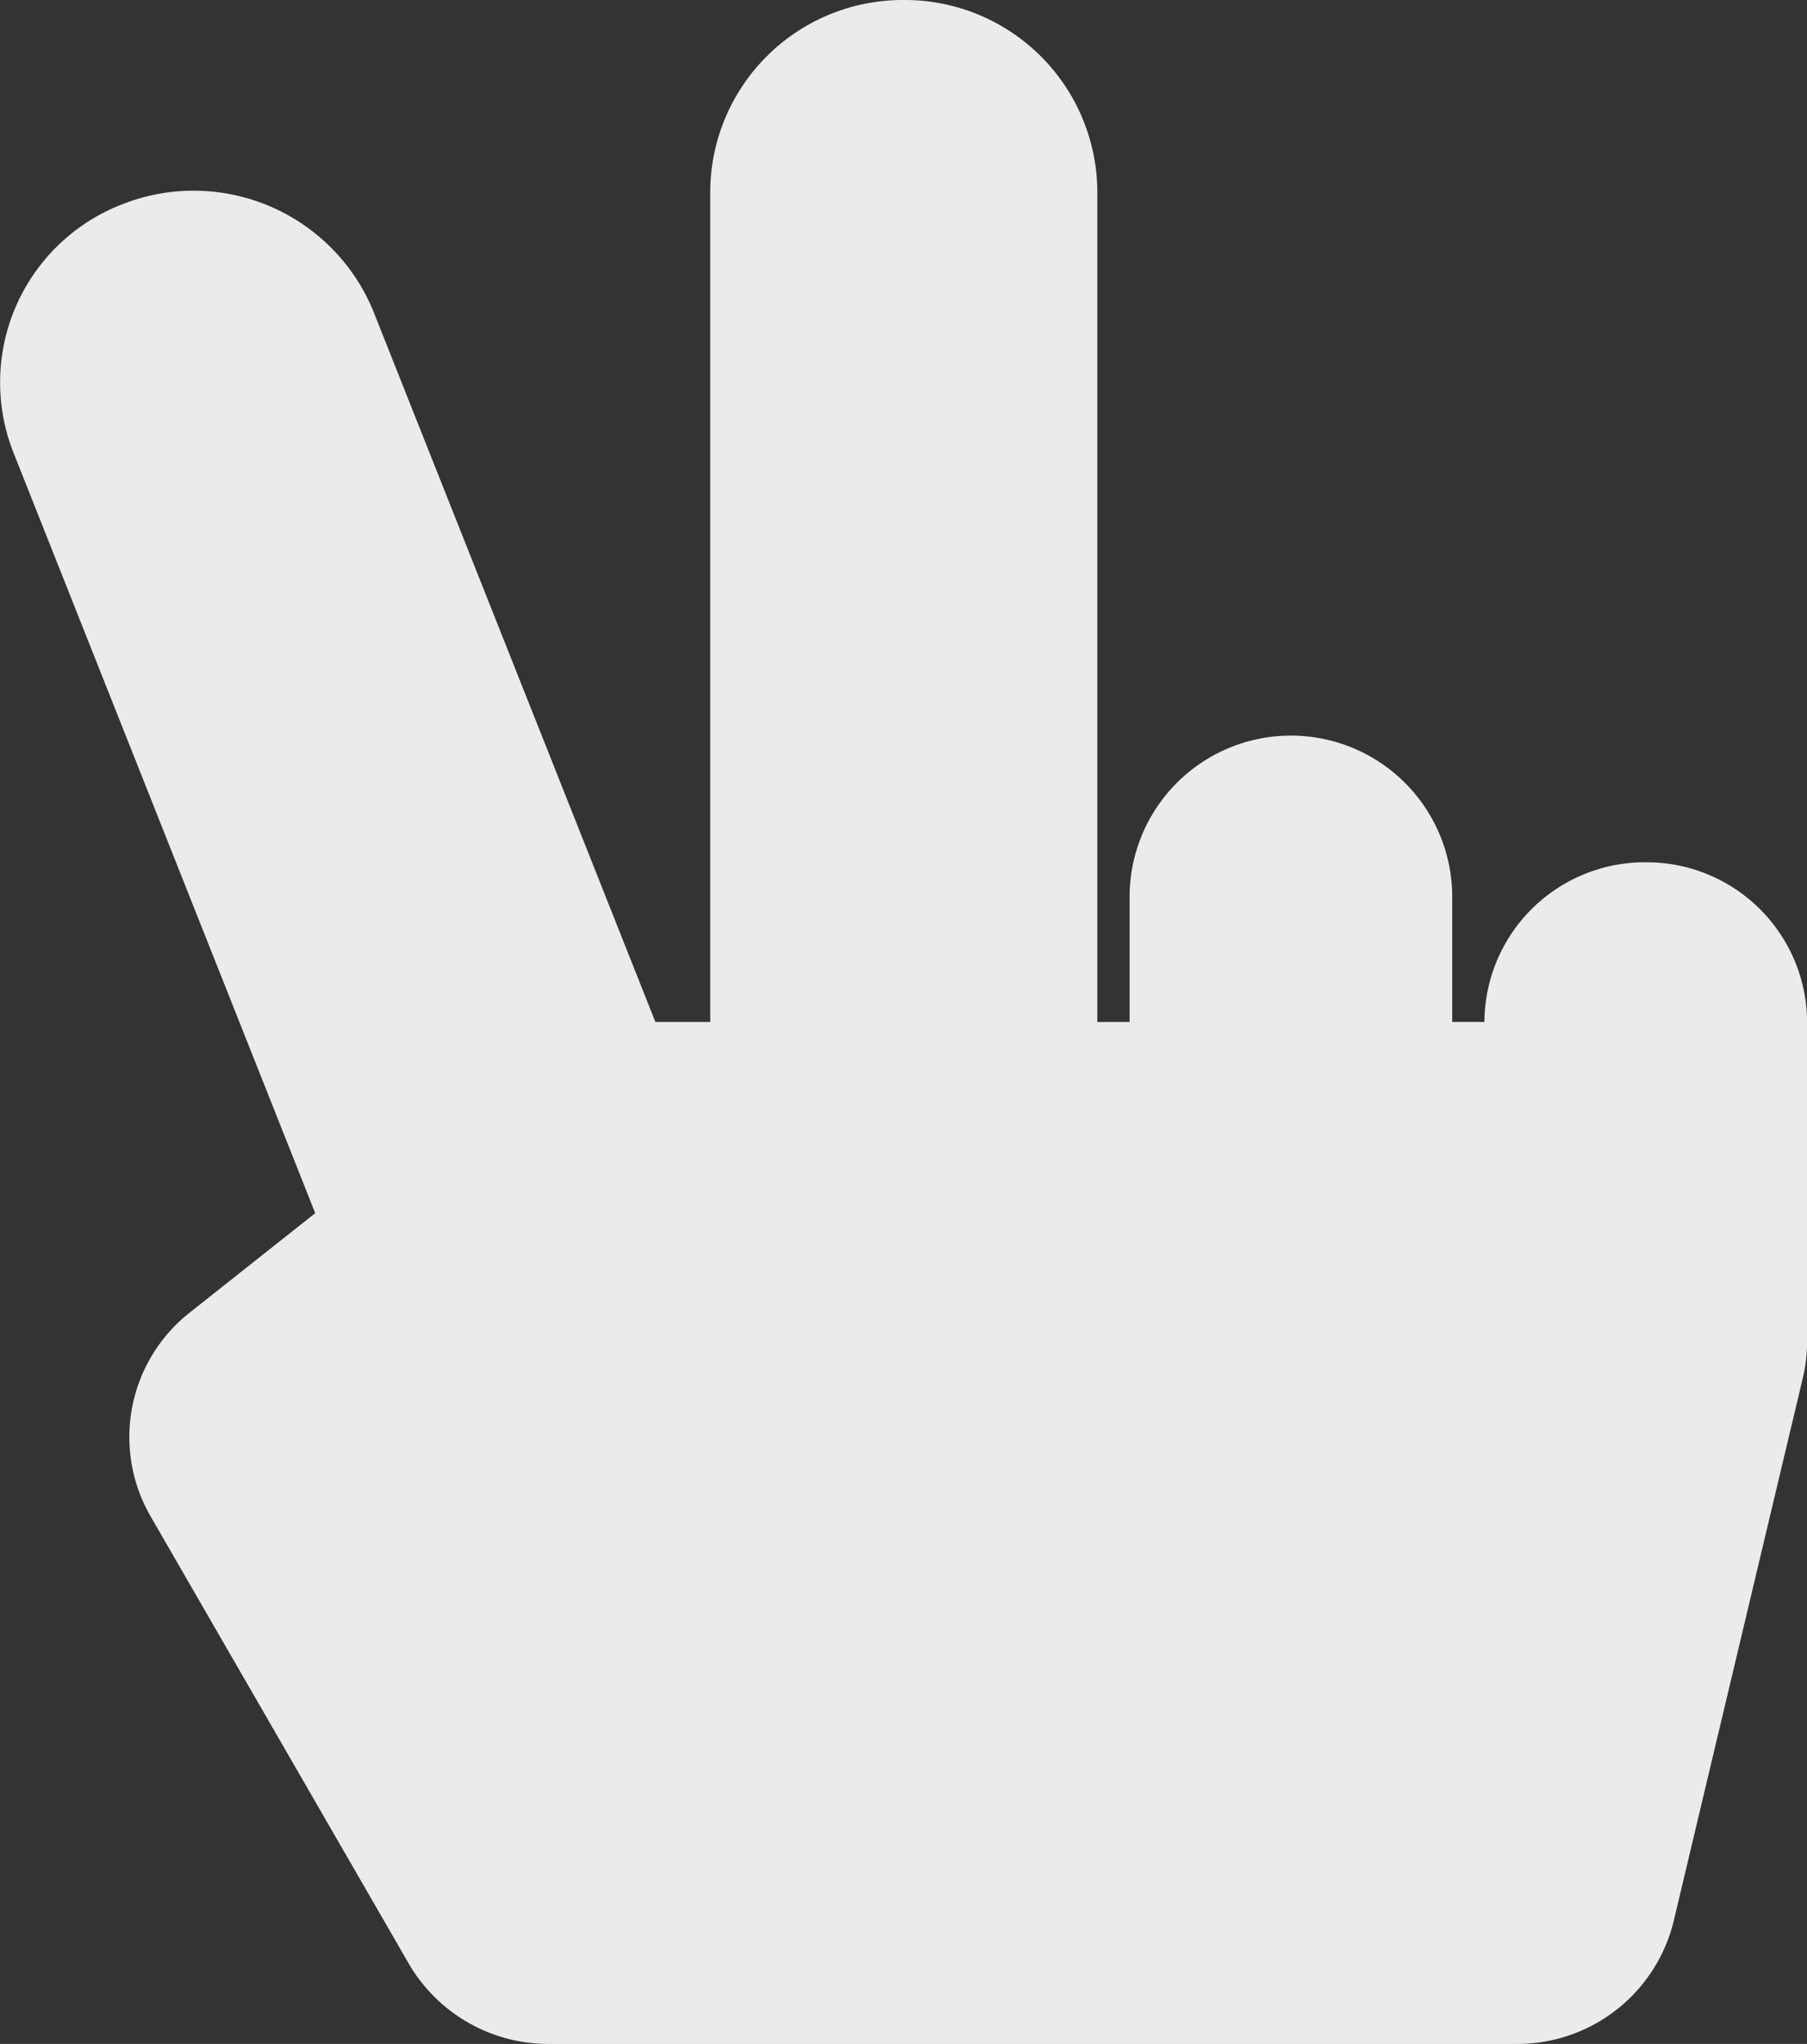 <svg xmlns="http://www.w3.org/2000/svg" xmlns:xlink="http://www.w3.org/1999/xlink" width="77.366" height="87.483" viewBox="0 0 77.366 87.483"><rect x="0" y="0" width="77.366" height="87.483" fill="#333333" stroke="none"/><defs><style>.a{fill:#ebebeb;}.b{clip-path:url(#a);}</style><clipPath id="a"><path class="a" d="M0,49.291H77.366V-38.192H0Z" transform="translate(0 38.192)"/></clipPath></defs><g transform="translate(0 38.192)"><g class="b" transform="translate(0 -38.192)"><g transform="translate(0 0)"><path class="a" d="M39.7,20.794a6.871,6.871,0,0,0-6.906,6.833H31.415V22.162a6.907,6.907,0,0,0-13.812,0V27.63H16.221V-7.912a8.243,8.243,0,0,0-8.287-8.2,8.245,8.245,0,0,0-8.287,8.2V27.63H-2.7L-14.743-2.707A8.316,8.316,0,0,0-25.466-7.392,8.175,8.175,0,0,0-30.2,3.221l.027.069,12.908,32.522-5.367,4.251a6.783,6.783,0,0,0-1.681,8.727l11.05,19.138a6.92,6.92,0,0,0,6,3.443H34.173A6.89,6.89,0,0,0,40.9,66.1l5.527-23.236a6.812,6.812,0,0,0,.183-1.567V27.632a6.869,6.869,0,0,0-6.9-6.837Z" transform="translate(30.761 16.112)"/></g></g></g></svg>